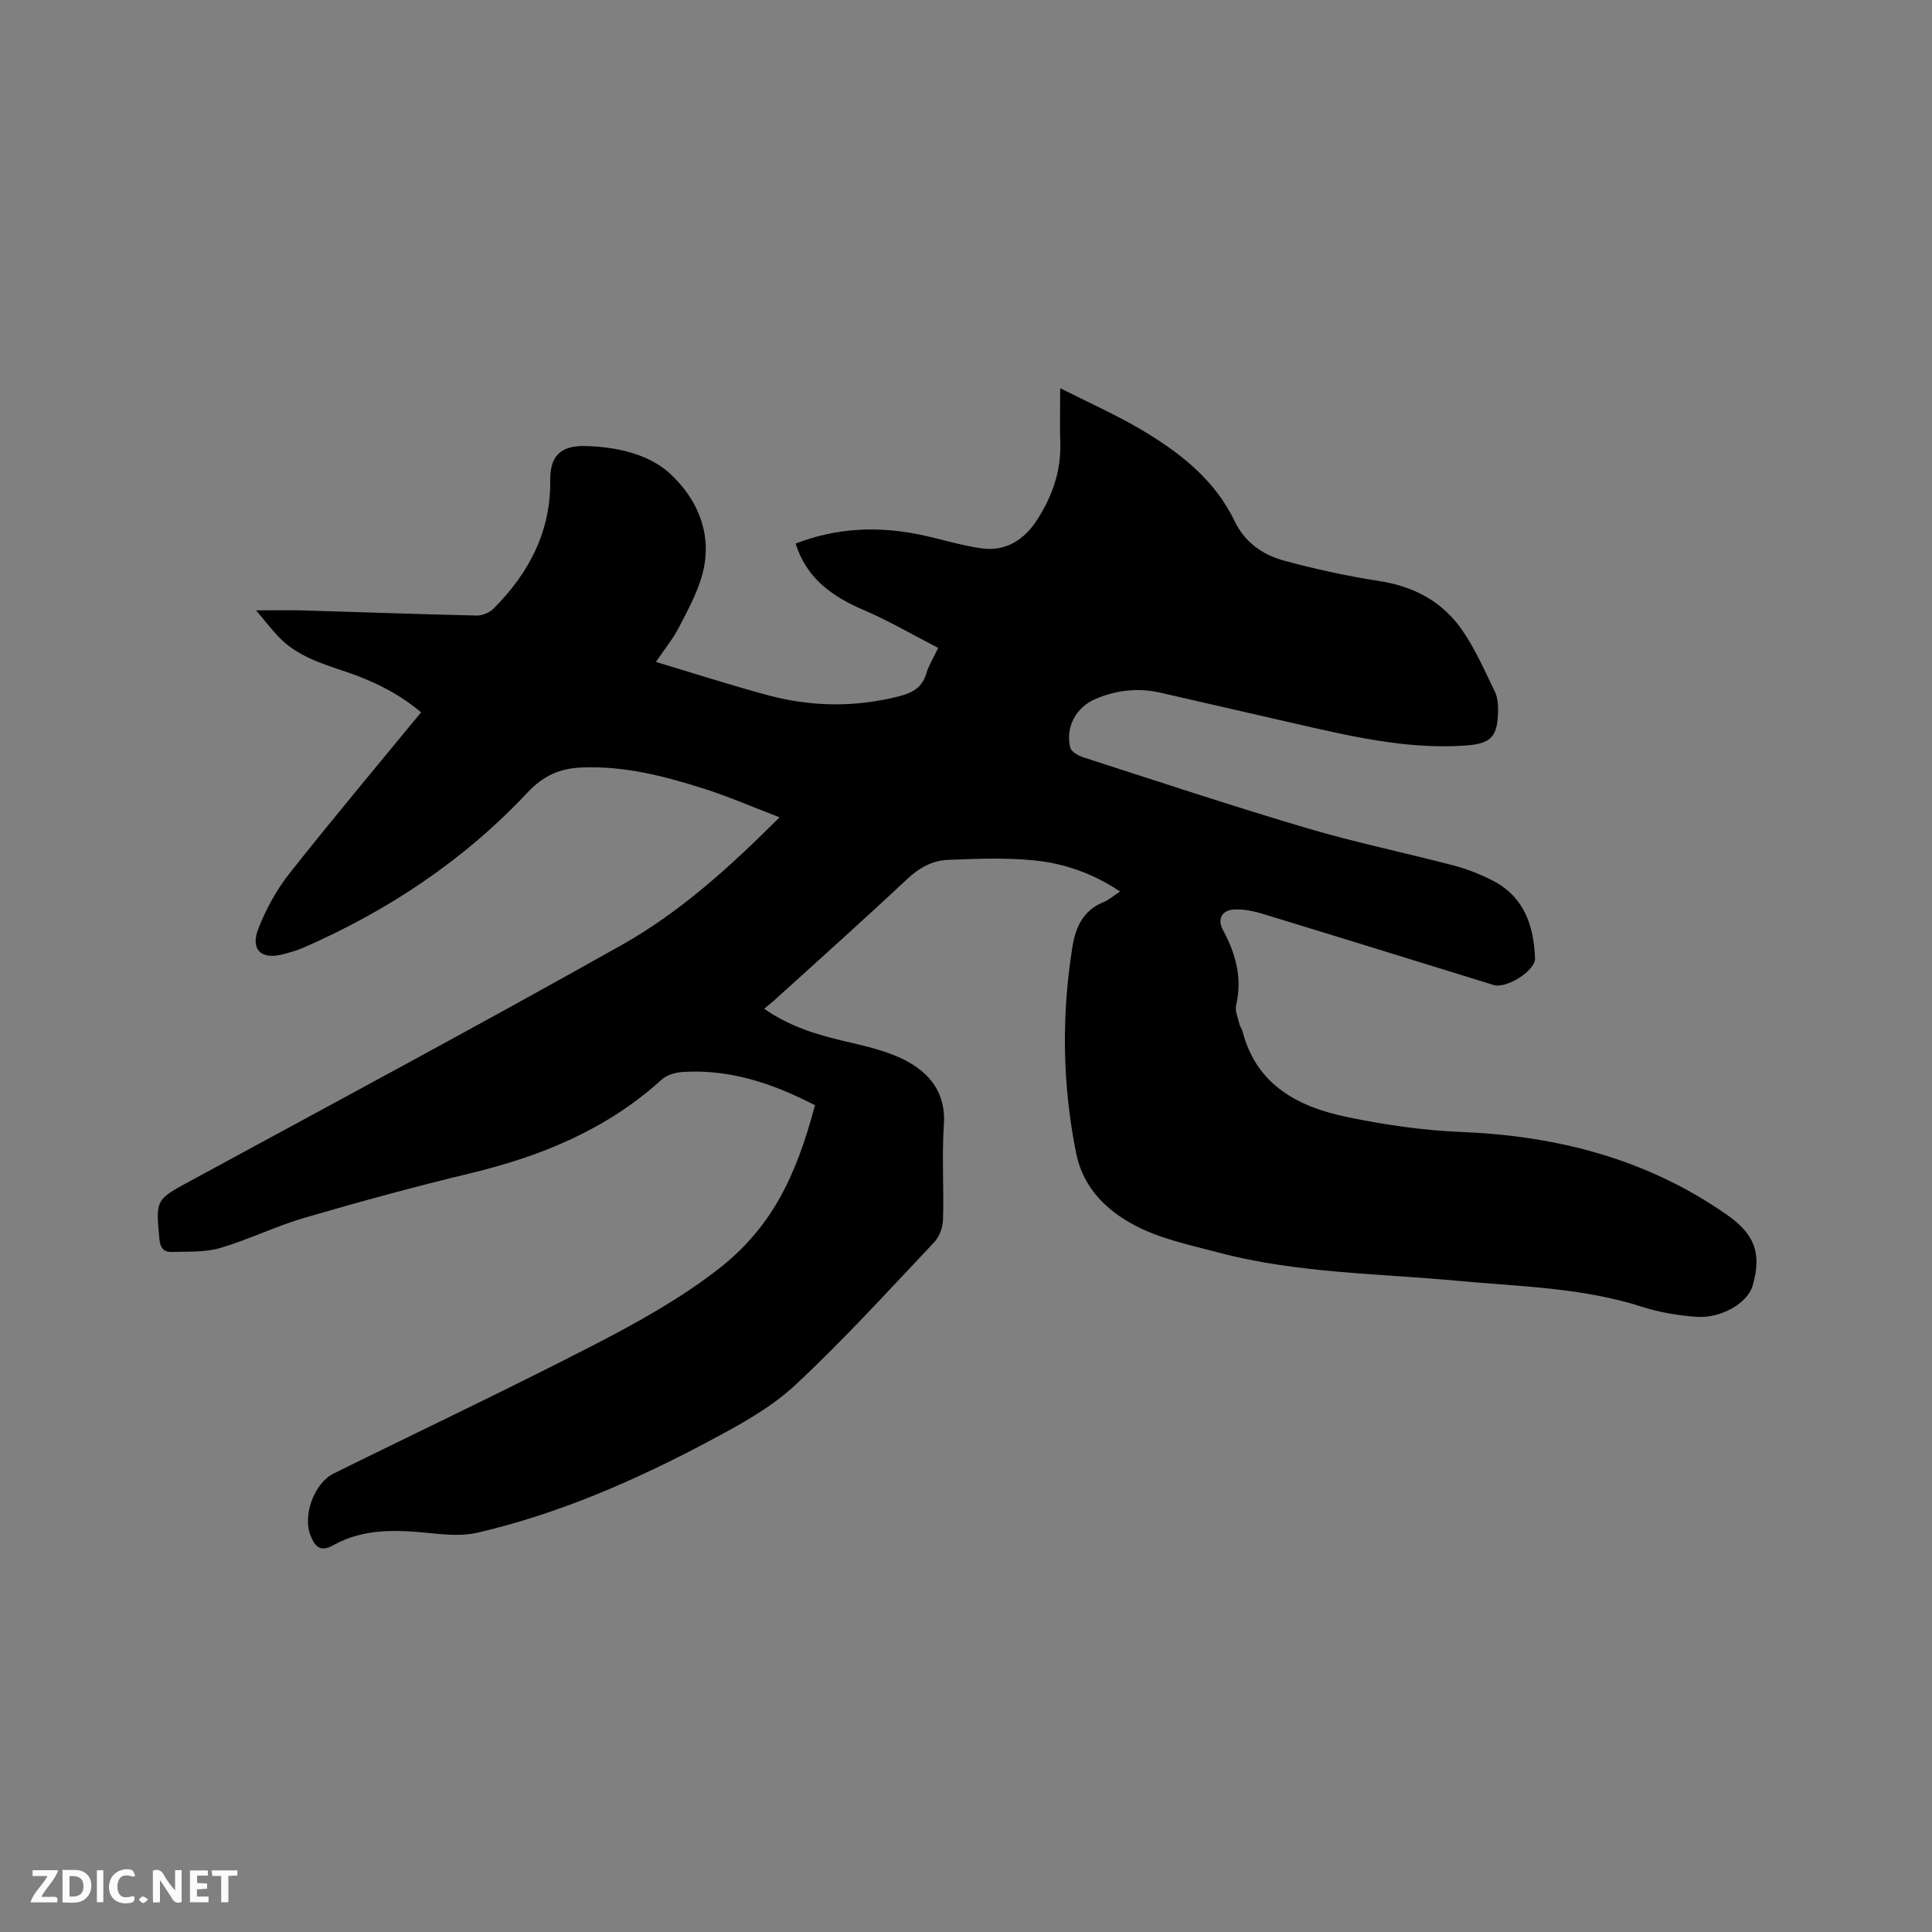 <svg enable-background="new 0 0 400 400" viewBox="0 0 400 400" xmlns="http://www.w3.org/2000/svg"><rect x="0" y="0" width="400" height="400" fill="#808080" stroke="none"/><path d="m168.73 228.82c-8.68-4.47-17.58-7.51-27.4-6.88-1.49.1-3.28.62-4.35 1.59-11.31 10.28-24.85 15.83-39.49 19.36-11.52 2.77-22.97 5.89-34.35 9.21-5.98 1.74-11.64 4.55-17.62 6.3-3.16.92-6.67.7-10.03.8-1.5.04-2.31-.78-2.48-2.57-.79-8.37-.79-8.23 6.59-12.23 29.76-16.16 59.62-32.16 89.14-48.76 12-6.75 22.28-16.06 32.66-26.42-5.46-2.09-10.37-4.23-15.44-5.86-8.28-2.65-16.68-4.83-25.52-4.46-4.49.19-7.89 1.63-11.22 5.18-13.13 14-28.87 24.47-46.45 32.15-1.35.59-2.8.97-4.23 1.35-4.48 1.18-6.77-1.01-5.02-5.4 1.58-3.98 3.71-7.92 6.36-11.28 8.86-11.22 18.07-22.18 27.3-33.42-4.68-3.95-9.95-6.51-15.59-8.41-5.02-1.69-10.13-3.25-13.94-7.25-1.44-1.51-2.71-3.19-4.63-5.45 3.77 0 6.75-.07 9.72.01 11.97.35 23.93.79 35.9 1.06 1.19.03 2.71-.58 3.55-1.43 7.28-7.33 11.85-15.86 11.73-26.55-.06-5.1 2.19-7.22 7.22-7.11 6.4.14 13.12 1.62 17.54 5.67 5.83 5.34 9.09 12.94 6.6 21.38-1.09 3.7-3 7.19-4.79 10.63-1.16 2.23-2.79 4.22-4.69 7.02 7.92 2.37 15.42 4.79 23 6.84 9.05 2.45 18.17 2.61 27.34.27 2.79-.71 4.79-1.82 5.65-4.75.46-1.58 1.38-3.02 2.45-5.27-5.24-2.69-10.16-5.58-15.35-7.81-6.5-2.79-11.86-6.47-14.17-13.79 8.51-3.3 17.15-3.65 25.93-1.81 4.23.89 8.39 2.23 12.66 2.81 5.01.67 8.81-1.84 11.45-5.97 3.08-4.81 4.95-10.02 4.76-15.86-.11-3.47-.02-6.94-.02-11.34 5.94 3.01 11.44 5.44 16.58 8.47 8 4.72 15.34 10.33 19.51 19.01 2.16 4.49 5.87 7.04 10.32 8.24 6.5 1.76 13.12 3.2 19.78 4.23 7.12 1.11 12.95 4.27 16.99 10.07 2.75 3.95 4.7 8.46 6.82 12.81.57 1.18.68 2.68.66 4.03-.11 5.43-1.51 6.78-6.93 7.14-12.36.82-24.21-2.09-36.1-4.79-8.98-2.04-17.95-4.14-26.93-6.18-4.59-1.04-9.07-.51-13.38 1.3-4.03 1.69-6.3 5.91-5.23 10.1.22.85 1.67 1.66 2.71 2 15.41 4.97 30.79 10.07 46.31 14.67 10.02 2.96 20.28 5.08 30.39 7.73 2.74.72 5.45 1.79 7.98 3.08 6.55 3.33 8.58 9.33 8.83 16.13.09 2.58-5.95 6.33-8.54 5.53-15.98-4.93-31.95-9.89-47.95-14.77-1.8-.55-3.74-.93-5.6-.88-2.69.07-3.79 1.92-2.5 4.3 2.65 4.91 4.02 9.91 2.71 15.52-.28 1.2.39 2.64.69 3.95.12.51.5.95.63 1.45 2.89 11.21 11.57 15.67 21.69 17.77 7.74 1.6 15.67 2.76 23.57 3.08 19.94.81 38.46 5.58 55.01 17.13 5.63 3.93 7.32 7.86 5.35 14.69-1.03 3.57-6.45 6.83-11.69 6.45-3.77-.27-7.62-.92-11.21-2.07-12.47-4.01-25.46-4.19-38.29-5.39-16.55-1.54-33.27-1.56-49.47-5.86-5.82-1.55-11.92-2.8-17.17-5.56-5.86-3.07-10.78-7.77-12.22-14.93-2.86-14.18-3.07-28.39-.81-42.67.67-4.22 2.23-7.63 6.44-9.37 1.15-.48 2.13-1.34 3.45-2.2-5.62-3.77-11.63-5.85-17.93-6.46-5.85-.57-11.81-.33-17.71-.09-3.19.13-5.93 1.61-8.4 3.93-9.05 8.49-18.3 16.75-27.49 25.09-.62.56-1.28 1.07-2.16 1.79 5.19 3.64 10.67 5.31 16.36 6.66 4.39 1.04 8.98 2 12.92 4.06 5.03 2.63 8.38 6.76 7.93 13.27-.44 6.54.02 13.15-.18 19.72-.05 1.59-.76 3.52-1.84 4.66-9.48 10.01-18.75 20.26-28.83 29.62-5.11 4.74-11.54 8.22-17.77 11.54-15.26 8.13-31.08 15.05-48.01 18.97-3 .69-6.31.42-9.43.11-7.02-.71-13.96-1.12-20.39 2.49-2.66 1.49-3.76.27-4.69-2.05-1.64-4.11.72-10.8 4.85-12.84 18.03-8.91 36.22-17.51 54.09-26.73 8.9-4.6 17.81-9.55 25.66-15.69 10.58-8.29 15.83-18.57 19.85-33.81z" fill="#000001"/><g fill="#fafbfa"><path d="m37.59 393.81c-.92.31-1.52.05-2-.78-.7-1.2-1.52-2.34-2.47-3.78v4.59c-.55.03-.95.05-1.41.07-.03-.37-.06-.64-.06-.91 0-1.91 0-3.81 0-5.7 1.13-.41 1.77-.03 2.29.91.62 1.11 1.38 2.14 2.31 3.19v-4.2h1.35v6.61z"/><path d="m12.94 393.88v-6.75c1.9.19 3.93-.54 5.37 1.29.8 1.01.78 2.88.03 3.97-1.37 1.97-3.4 1.51-5.4 1.49m1.45-1.22c2.04.12 2.92-.58 2.89-2.21-.03-1.51-.98-2.19-2.89-2z"/><path d="m11.81 393.87h-5.49c.68-2.18 2.47-3.48 3.51-5.45h-3.08v-1.21h5.29c-.71 2.13-2.44 3.48-3.47 5.51.86 0 1.63.04 2.39-.01.79-.05 1.14.21.85 1.16"/><path d="m39.33 393.86v-6.61h3.7v1.07h-2.22v1.52c.68.04 1.34.09 2.07.13v1.07c-.72.05-1.38.09-2.1.14v1.48h2.4v1.19h-3.85z"/><path d="m27.71 388.56c-1.15-.3-2.46-.61-3.1.64-.37.73-.41 1.93-.06 2.67.63 1.35 1.99.93 3.17.68.35.94-.01 1.32-.93 1.46-1.62.25-3.05-.27-3.76-1.48-.73-1.24-.6-3.03.31-4.17.88-1.11 2.71-1.7 4-1.16.32.13.44.74.65 1.12-.1.08-.19.16-.28.24"/><path d="m49.15 387.24v1.07c-.59.02-1.17.05-1.87.08v5.44h-1.48v-5.44h-1.85c-.05-.4-.08-.73-.13-1.15z"/><path d="m20.06 387.21h1.33v6.62h-1.33z"/><path d="m30.68 393.25c-.49.38-.8.79-1.05.76-.32-.05-.6-.45-.9-.7.26-.24.51-.64.8-.67.29-.04.62.3 1.15.61"/></g></svg>